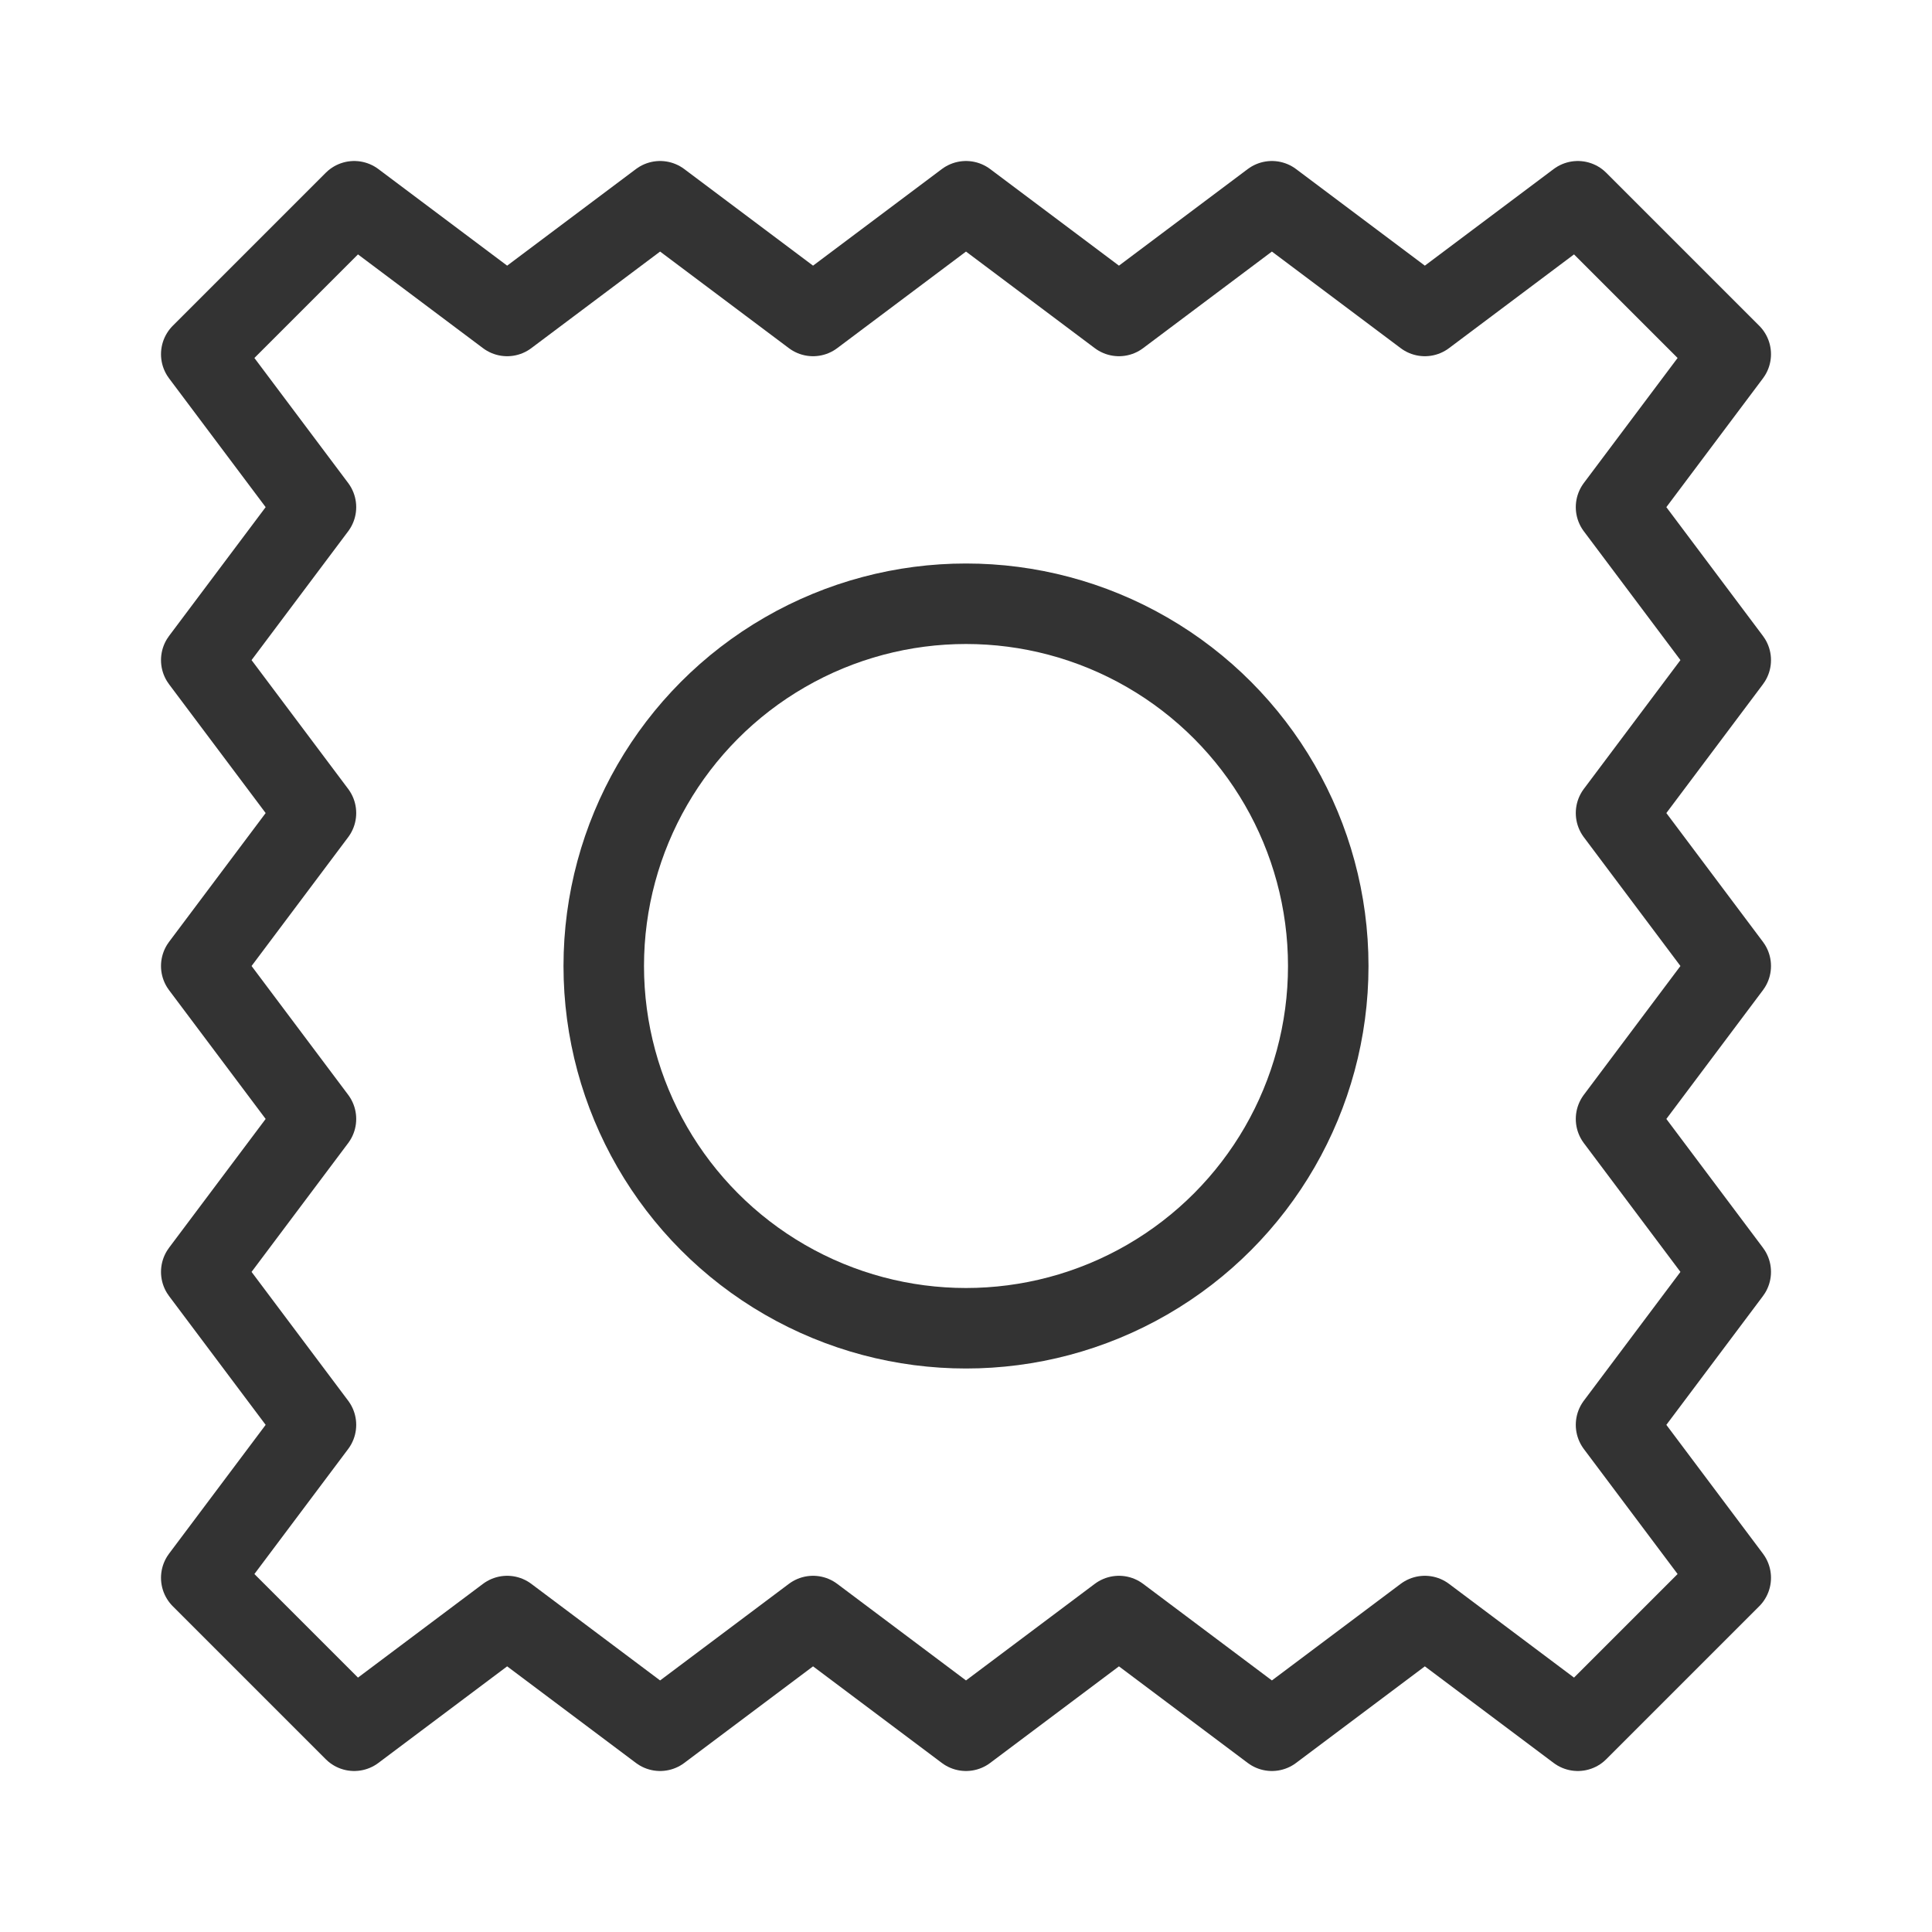 <svg width="48" height="48" viewBox="0 0 48 48" fill="none" xmlns="http://www.w3.org/2000/svg"><path d="M5 8.8L8.8 5L12.6 7.85L16.4 5L20.2 7.85L24 5L27.8 7.85L31.6 5L35.4 7.85L39.2 5L43 8.8L40.15 12.6L43 16.4L40.15 20.2L43 24L40.15 27.8L43 31.6L40.15 35.4L43 39.2L39.2 43L35.4 40.15L31.6 43L27.8 40.15L24 43L20.2 40.15L16.4 43L12.6 40.15L8.8 43L5 39.2L7.85 35.4L5 31.6L7.85 27.8L5 24L7.85 20.2L5 16.4L7.85 12.6L5 8.8Z" fill="none" stroke="#333" stroke-width="2" stroke-linecap="round" stroke-linejoin="round"/><circle cx="24" cy="24" r="9" fill="none" stroke="#333" stroke-width="2" stroke-linecap="round" stroke-linejoin="round"/></svg>